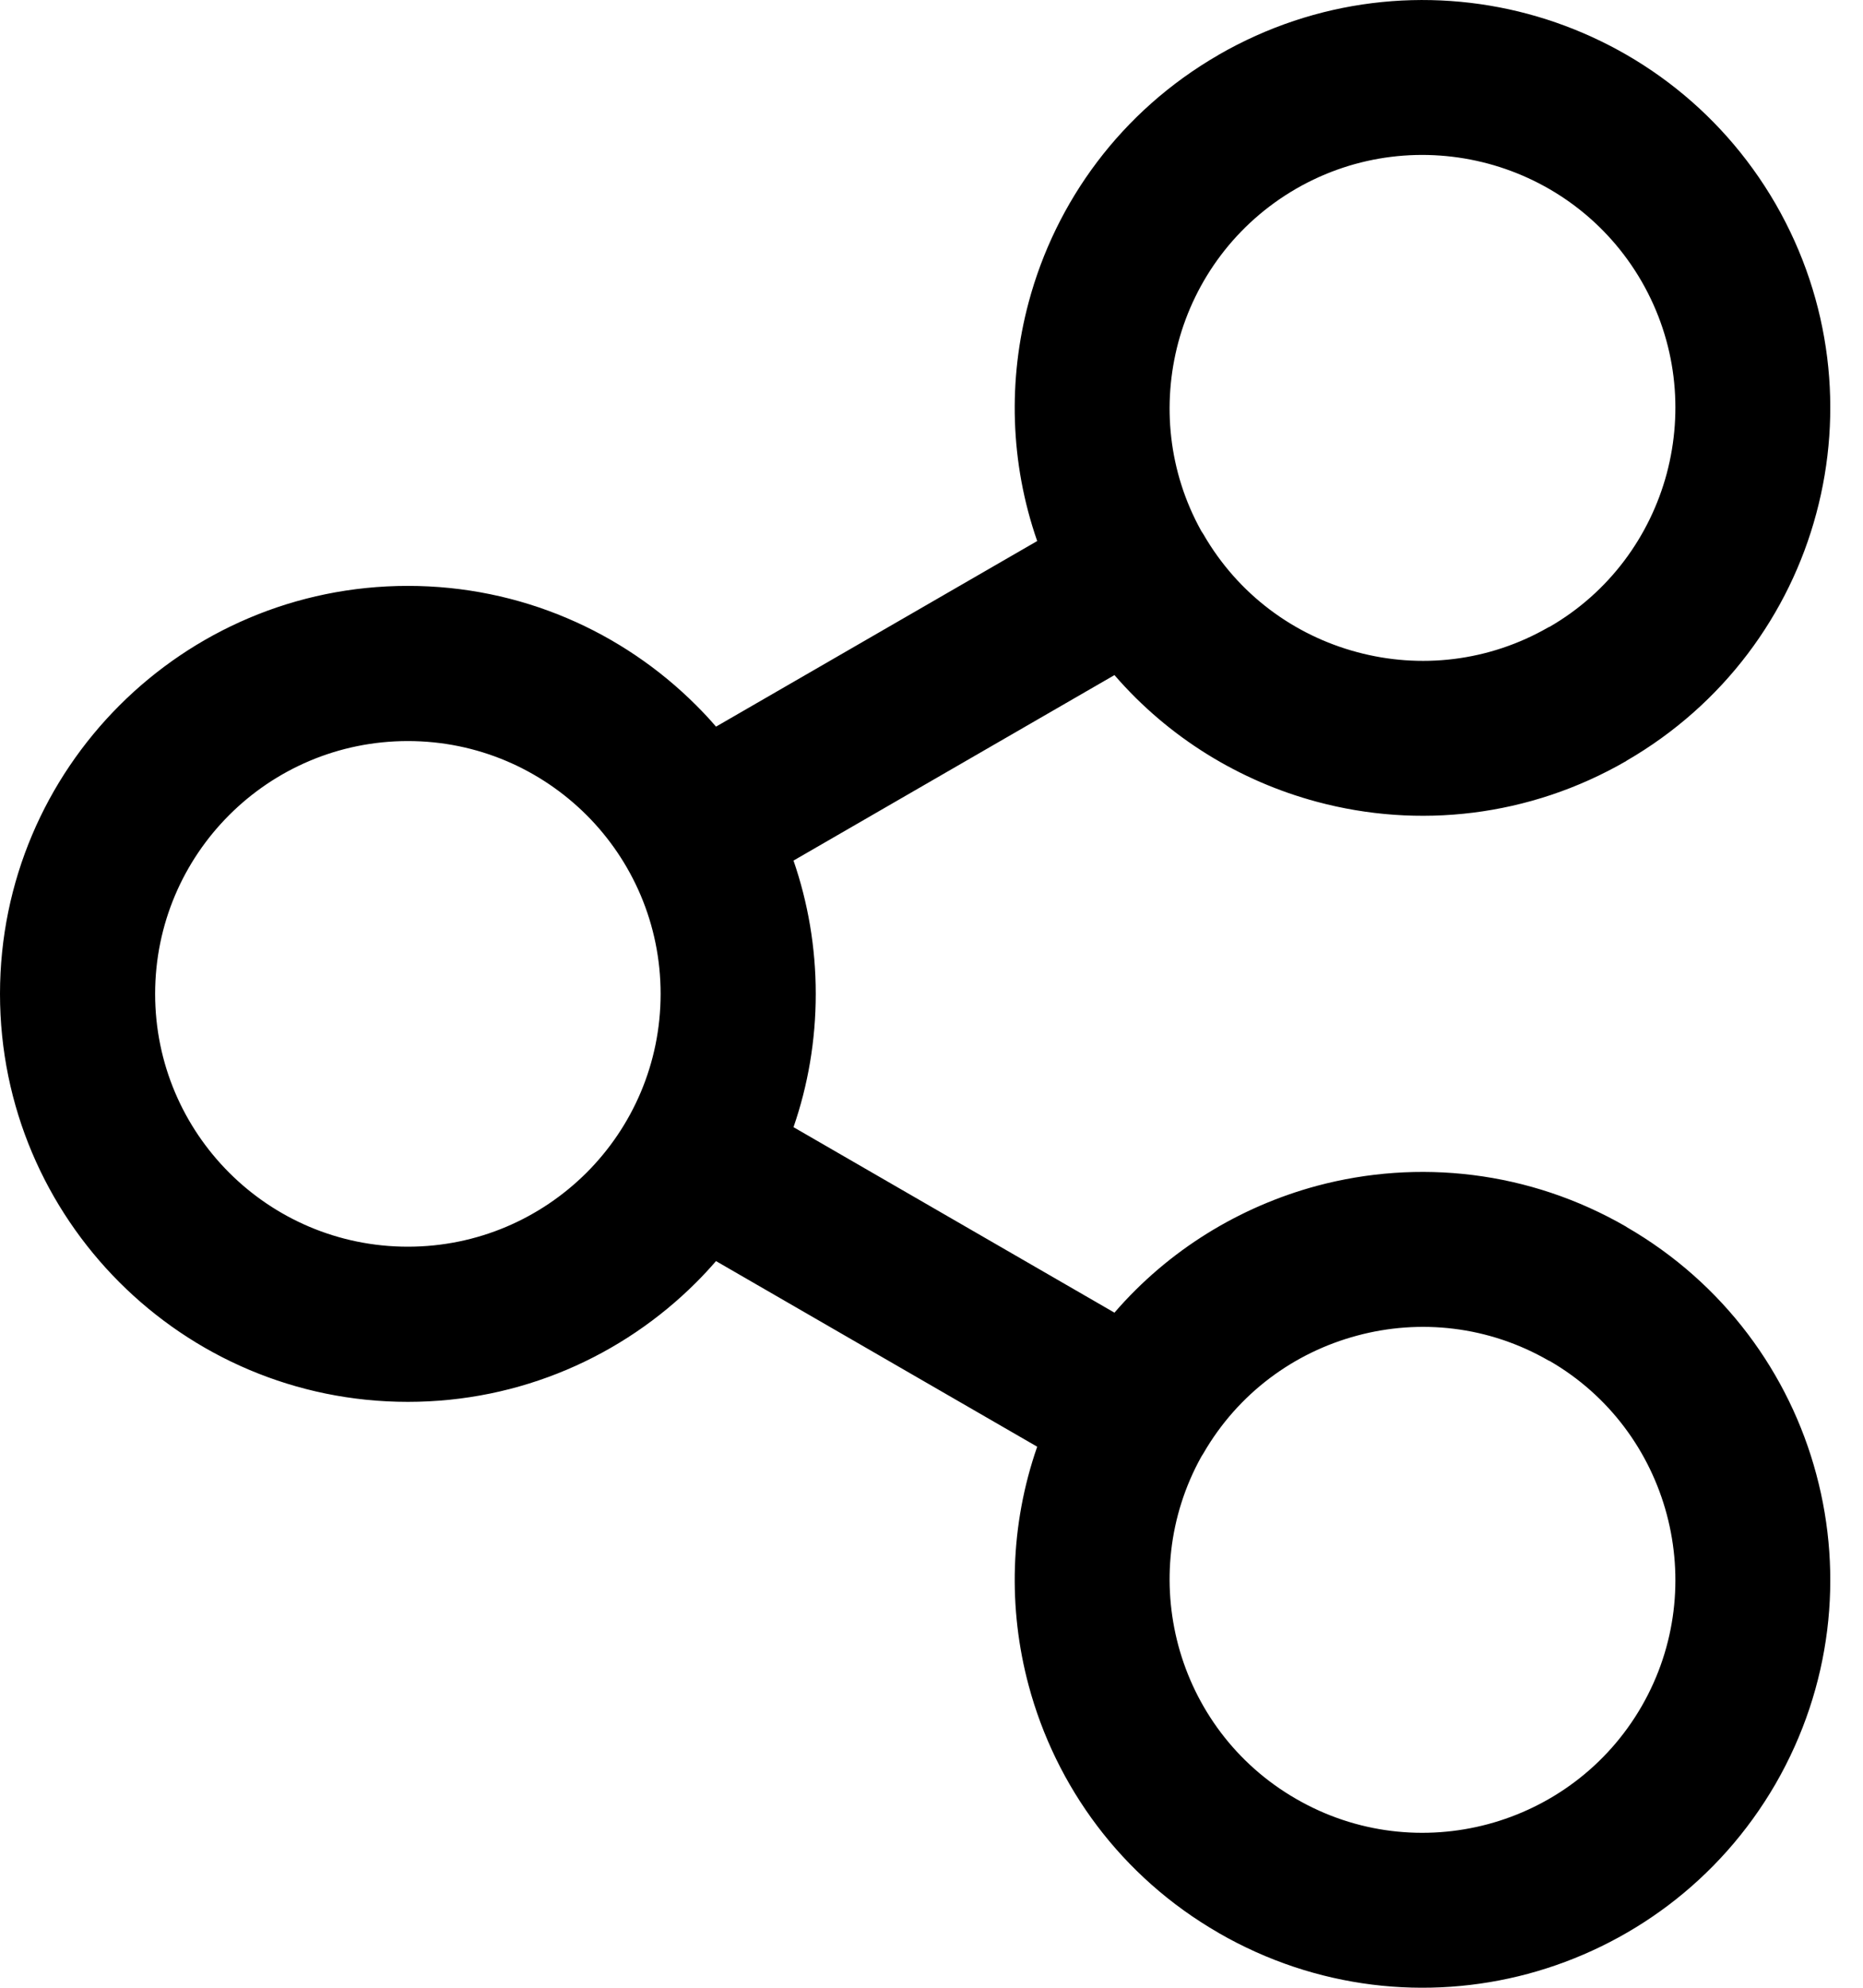<svg width="15" height="16" viewBox="0 0 15 16" fill="none" xmlns="http://www.w3.org/2000/svg">
<path fill-rule="evenodd" clip-rule="evenodd" d="M3.284 4.716C4.191 4.716 5.012 5.084 5.606 5.678C5.661 5.733 5.714 5.789 5.765 5.849L8.351 4.355C8.131 3.723 8.116 3.054 8.282 2.434C8.499 1.623 9.026 0.895 9.811 0.442L9.812 0.441C10.598 -0.012 11.492 -0.105 12.302 0.112C13.113 0.33 13.842 0.857 14.296 1.641C14.749 2.427 14.842 3.322 14.624 4.133C14.408 4.942 13.88 5.67 13.095 6.124V6.125C12.31 6.579 11.415 6.672 10.604 6.454C9.984 6.288 9.411 5.94 8.973 5.434L6.389 6.927C6.505 7.264 6.568 7.624 6.568 8C6.568 8.376 6.505 8.737 6.389 9.073L8.973 10.566C9.411 10.059 9.984 9.712 10.604 9.545C11.415 9.328 12.31 9.421 13.095 9.875V9.876C13.88 10.329 14.408 11.058 14.624 11.867C14.842 12.678 14.749 13.573 14.296 14.359C13.842 15.143 13.113 15.67 12.302 15.888C11.492 16.105 10.598 16.012 9.812 15.559L9.811 15.558C9.026 15.106 8.499 14.377 8.282 13.566C8.116 12.947 8.131 12.277 8.351 11.645L5.765 10.151C5.714 10.21 5.661 10.267 5.606 10.322C5.012 10.916 4.191 11.284 3.284 11.284C2.377 11.284 1.556 10.916 0.962 10.322C0.368 9.728 0 8.907 0 8C0 7.093 0.368 6.272 0.962 5.678C1.556 5.084 2.377 4.716 3.284 4.716ZM4.723 6.561C4.354 6.193 3.846 5.965 3.284 5.965C2.722 5.965 2.213 6.193 1.845 6.561C1.477 6.929 1.249 7.438 1.249 8C1.249 8.562 1.477 9.071 1.845 9.439C2.213 9.807 2.722 10.035 3.284 10.035C3.846 10.035 4.354 9.807 4.723 9.439C5.091 9.071 5.319 8.562 5.319 8C5.319 7.438 5.091 6.929 4.723 6.561ZM9.672 4.274L9.689 4.3C9.97 4.788 10.422 5.114 10.926 5.249C11.43 5.385 11.985 5.328 12.471 5.047H12.474C12.958 4.768 13.285 4.315 13.42 3.811C13.554 3.307 13.498 2.752 13.218 2.266C12.937 1.779 12.484 1.452 11.981 1.317C11.477 1.182 10.922 1.239 10.436 1.519C9.949 1.801 9.622 2.253 9.487 2.756C9.355 3.251 9.406 3.795 9.672 4.274ZM9.689 11.699L9.672 11.726C9.406 12.206 9.355 12.749 9.487 13.244C9.622 13.747 9.949 14.2 10.436 14.48C10.922 14.761 11.477 14.818 11.981 14.683C12.484 14.548 12.937 14.221 13.218 13.734C13.498 13.248 13.554 12.693 13.42 12.19C13.285 11.684 12.958 11.232 12.474 10.953H12.471C11.985 10.672 11.43 10.615 10.926 10.751C10.422 10.886 9.97 11.212 9.689 11.699Z" fill="black"/>
</svg>
